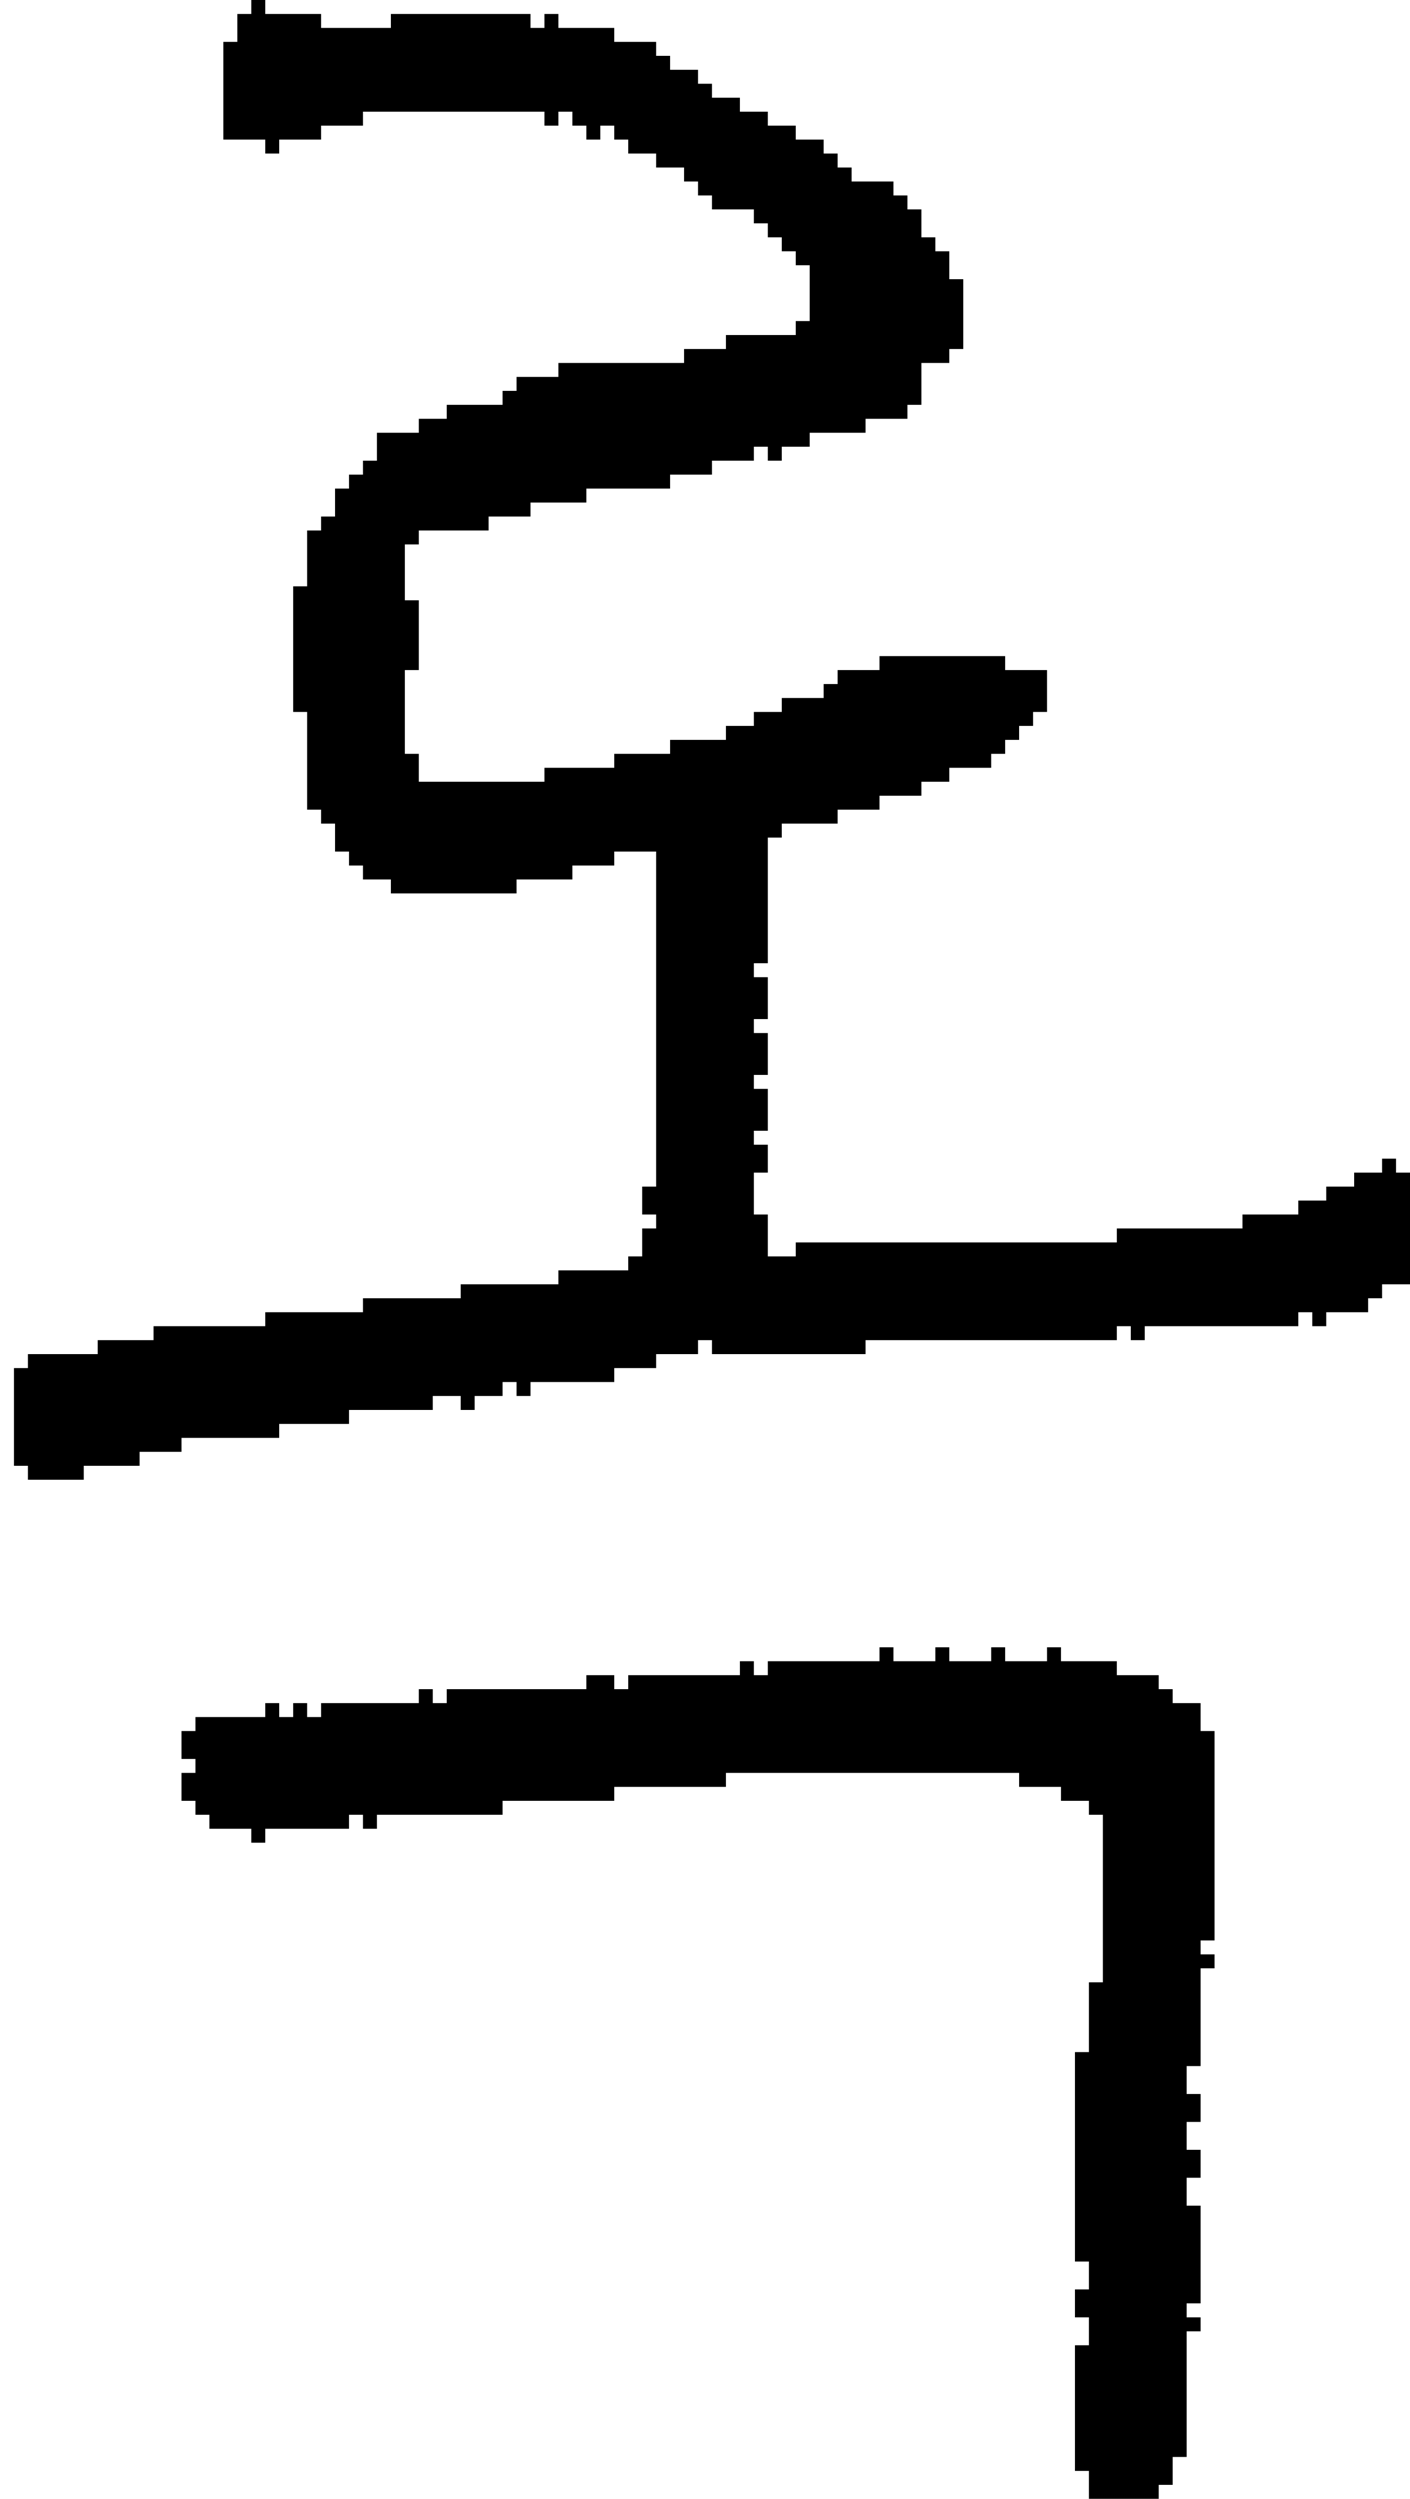 <?xml version="1.0" encoding="UTF-8" standalone="no"?>
<!DOCTYPE svg PUBLIC "-//W3C//DTD SVG 1.1//EN" 
  "http://www.w3.org/Graphics/SVG/1.1/DTD/svg11.dtd">
<svg width="101" height="179"
     xmlns="http://www.w3.org/2000/svg" version="1.1">
 <path d="  M 55,74  L 54,74  L 54,73  L 55,73  L 55,70  L 54,70  L 54,69  L 55,69  L 55,60  L 56,60  L 56,59  L 60,59  L 60,58  L 63,58  L 63,57  L 66,57  L 66,56  L 68,56  L 68,55  L 71,55  L 71,54  L 72,54  L 72,53  L 73,53  L 73,52  L 74,52  L 74,51  L 75,51  L 75,48  L 72,48  L 72,47  L 63,47  L 63,48  L 60,48  L 60,49  L 59,49  L 59,50  L 56,50  L 56,51  L 54,51  L 54,52  L 52,52  L 52,53  L 48,53  L 48,54  L 44,54  L 44,55  L 39,55  L 39,56  L 30,56  L 30,54  L 29,54  L 29,48  L 30,48  L 30,43  L 29,43  L 29,39  L 30,39  L 30,38  L 35,38  L 35,37  L 38,37  L 38,36  L 42,36  L 42,35  L 48,35  L 48,34  L 51,34  L 51,33  L 54,33  L 54,32  L 55,32  L 55,33  L 56,33  L 56,32  L 58,32  L 58,31  L 62,31  L 62,30  L 65,30  L 65,29  L 66,29  L 66,26  L 68,26  L 68,25  L 69,25  L 69,20  L 68,20  L 68,18  L 67,18  L 67,17  L 66,17  L 66,15  L 65,15  L 65,14  L 64,14  L 64,13  L 61,13  L 61,12  L 60,12  L 60,11  L 59,11  L 59,10  L 57,10  L 57,9  L 55,9  L 55,8  L 53,8  L 53,7  L 51,7  L 51,6  L 50,6  L 50,5  L 48,5  L 48,4  L 47,4  L 47,3  L 44,3  L 44,2  L 40,2  L 40,1  L 39,1  L 39,2  L 38,2  L 38,1  L 28,1  L 28,2  L 23,2  L 23,1  L 19,1  L 19,0  L 18,0  L 18,1  L 17,1  L 17,3  L 16,3  L 16,10  L 19,10  L 19,11  L 20,11  L 20,10  L 23,10  L 23,9  L 26,9  L 26,8  L 39,8  L 39,9  L 40,9  L 40,8  L 41,8  L 41,9  L 42,9  L 42,10  L 43,10  L 43,9  L 44,9  L 44,10  L 45,10  L 45,11  L 47,11  L 47,12  L 49,12  L 49,13  L 50,13  L 50,14  L 51,14  L 51,15  L 54,15  L 54,16  L 55,16  L 55,17  L 56,17  L 56,18  L 57,18  L 57,19  L 58,19  L 58,23  L 57,23  L 57,24  L 52,24  L 52,25  L 49,25  L 49,26  L 40,26  L 40,27  L 37,27  L 37,28  L 36,28  L 36,29  L 32,29  L 32,30  L 30,30  L 30,31  L 27,31  L 27,33  L 26,33  L 26,34  L 25,34  L 25,35  L 24,35  L 24,37  L 23,37  L 23,38  L 22,38  L 22,42  L 21,42  L 21,51  L 22,51  L 22,58  L 23,58  L 23,59  L 24,59  L 24,61  L 25,61  L 25,62  L 26,62  L 26,63  L 28,63  L 28,64  L 37,64  L 37,63  L 41,63  L 41,62  L 44,62  L 44,61  L 47,61  L 47,85  L 46,85  L 46,87  L 47,87  L 47,88  L 46,88  L 46,90  L 45,90  L 45,91  L 40,91  L 40,92  L 33,92  L 33,93  L 26,93  L 26,94  L 19,94  L 19,95  L 11,95  L 11,96  L 7,96  L 7,97  L 2,97  L 2,98  L 1,98  L 1,105  L 2,105  L 2,106  L 6,106  L 6,105  L 10,105  L 10,104  L 13,104  L 13,103  L 20,103  L 20,102  L 25,102  L 25,101  L 31,101  L 31,100  L 33,100  L 33,101  L 34,101  L 34,100  L 36,100  L 36,99  L 37,99  L 37,100  L 38,100  L 38,99  L 44,99  L 44,98  L 47,98  L 47,97  L 50,97  L 50,96  L 51,96  L 51,97  L 62,97  L 62,96  L 80,96  L 80,95  L 81,95  L 81,96  L 82,96  L 82,95  L 93,95  L 93,94  L 94,94  L 94,95  L 95,95  L 95,94  L 98,94  L 98,93  L 99,93  L 99,92  L 101,92  L 101,84  L 100,84  L 100,83  L 99,83  L 99,84  L 97,84  L 97,85  L 95,85  L 95,86  L 93,86  L 93,87  L 89,87  L 89,88  L 80,88  L 80,89  L 57,89  L 57,90  L 55,90  L 55,87  L 54,87  L 54,84  L 55,84  L 55,82  L 54,82  L 54,81  L 55,81  L 55,78  L 54,78  L 54,77  L 55,77  Z  " style="fill:rgb(0, 0, 0); fill-opacity:1.000; stroke:none;" />
 <path d="  M 26,130  L 26,131  L 27,131  L 27,130  L 36,130  L 36,129  L 44,129  L 44,128  L 52,128  L 52,127  L 73,127  L 73,128  L 76,128  L 76,129  L 78,129  L 78,130  L 79,130  L 79,142  L 78,142  L 78,147  L 77,147  L 77,162  L 78,162  L 78,164  L 77,164  L 77,166  L 78,166  L 78,168  L 77,168  L 77,177  L 78,177  L 78,179  L 83,179  L 83,178  L 84,178  L 84,176  L 85,176  L 85,167  L 86,167  L 86,166  L 85,166  L 85,165  L 86,165  L 86,158  L 85,158  L 85,156  L 86,156  L 86,154  L 85,154  L 85,152  L 86,152  L 86,150  L 85,150  L 85,148  L 86,148  L 86,141  L 87,141  L 87,140  L 86,140  L 86,139  L 87,139  L 87,124  L 86,124  L 86,122  L 84,122  L 84,121  L 83,121  L 83,120  L 80,120  L 80,119  L 76,119  L 76,118  L 75,118  L 75,119  L 72,119  L 72,118  L 71,118  L 71,119  L 68,119  L 68,118  L 67,118  L 67,119  L 64,119  L 64,118  L 63,118  L 63,119  L 55,119  L 55,120  L 54,120  L 54,119  L 53,119  L 53,120  L 45,120  L 45,121  L 44,121  L 44,120  L 42,120  L 42,121  L 32,121  L 32,122  L 31,122  L 31,121  L 30,121  L 30,122  L 23,122  L 23,123  L 22,123  L 22,122  L 21,122  L 21,123  L 20,123  L 20,122  L 19,122  L 19,123  L 14,123  L 14,124  L 13,124  L 13,126  L 14,126  L 14,127  L 13,127  L 13,129  L 14,129  L 14,130  L 15,130  L 15,131  L 18,131  L 18,132  L 19,132  L 19,131  L 25,131  L 25,130  Z  " style="fill:rgb(0, 0, 0); fill-opacity:1.000; stroke:none;" />
</svg>
